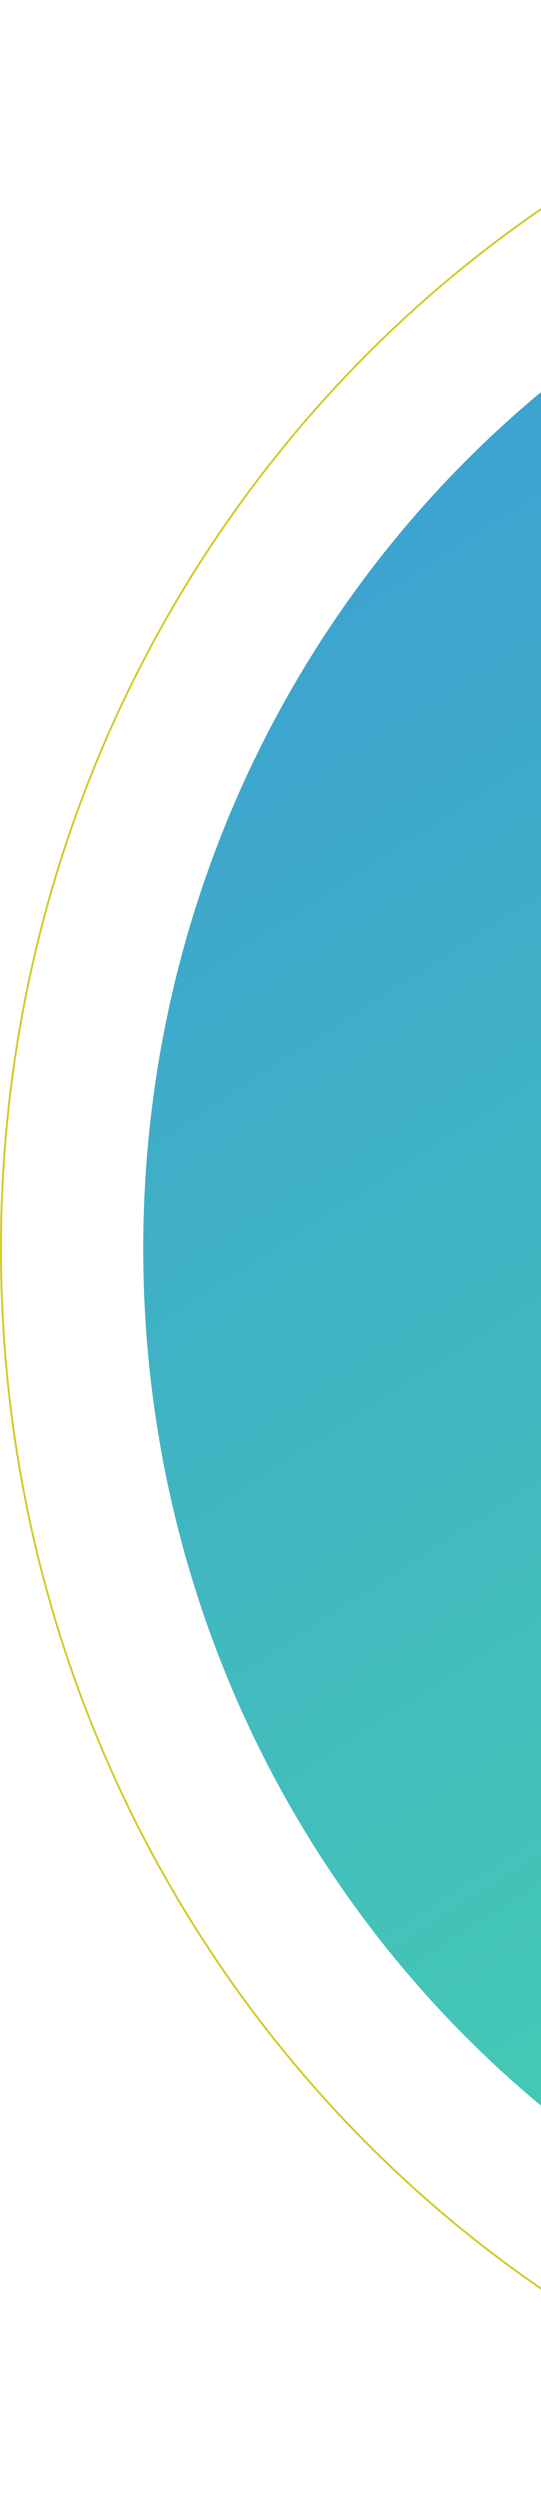 <svg width="110" height="508" viewBox="0 0 110 508" fill="none" xmlns="http://www.w3.org/2000/svg">
<path d="M491.806 253.766C491.806 393.816 381.749 507.339 246 507.339C110.251 507.339 0.194 393.816 0.194 253.766C0.194 113.717 110.251 0.194 246 0.194C381.749 0.194 491.806 113.717 491.806 253.766Z" stroke="#D1CB28" stroke-width="0.388"/>
<path d="M462.876 253.767C462.876 377.19 365.777 477.244 246 477.244C126.223 477.244 29.124 377.19 29.124 253.767C29.124 130.343 126.223 30.289 246 30.289C365.777 30.289 462.876 130.343 462.876 253.767Z" fill="url(#paint0_linear_910_4002)"/>
<defs>
<linearGradient id="paint0_linear_910_4002" x1="154.163" y1="30.289" x2="403.322" y2="417.745" gradientUnits="userSpaceOnUse">
<stop stop-color="#3CA0D2"/>
<stop offset="1" stop-color="#48DCA6"/>
</linearGradient>
</defs>
</svg>
